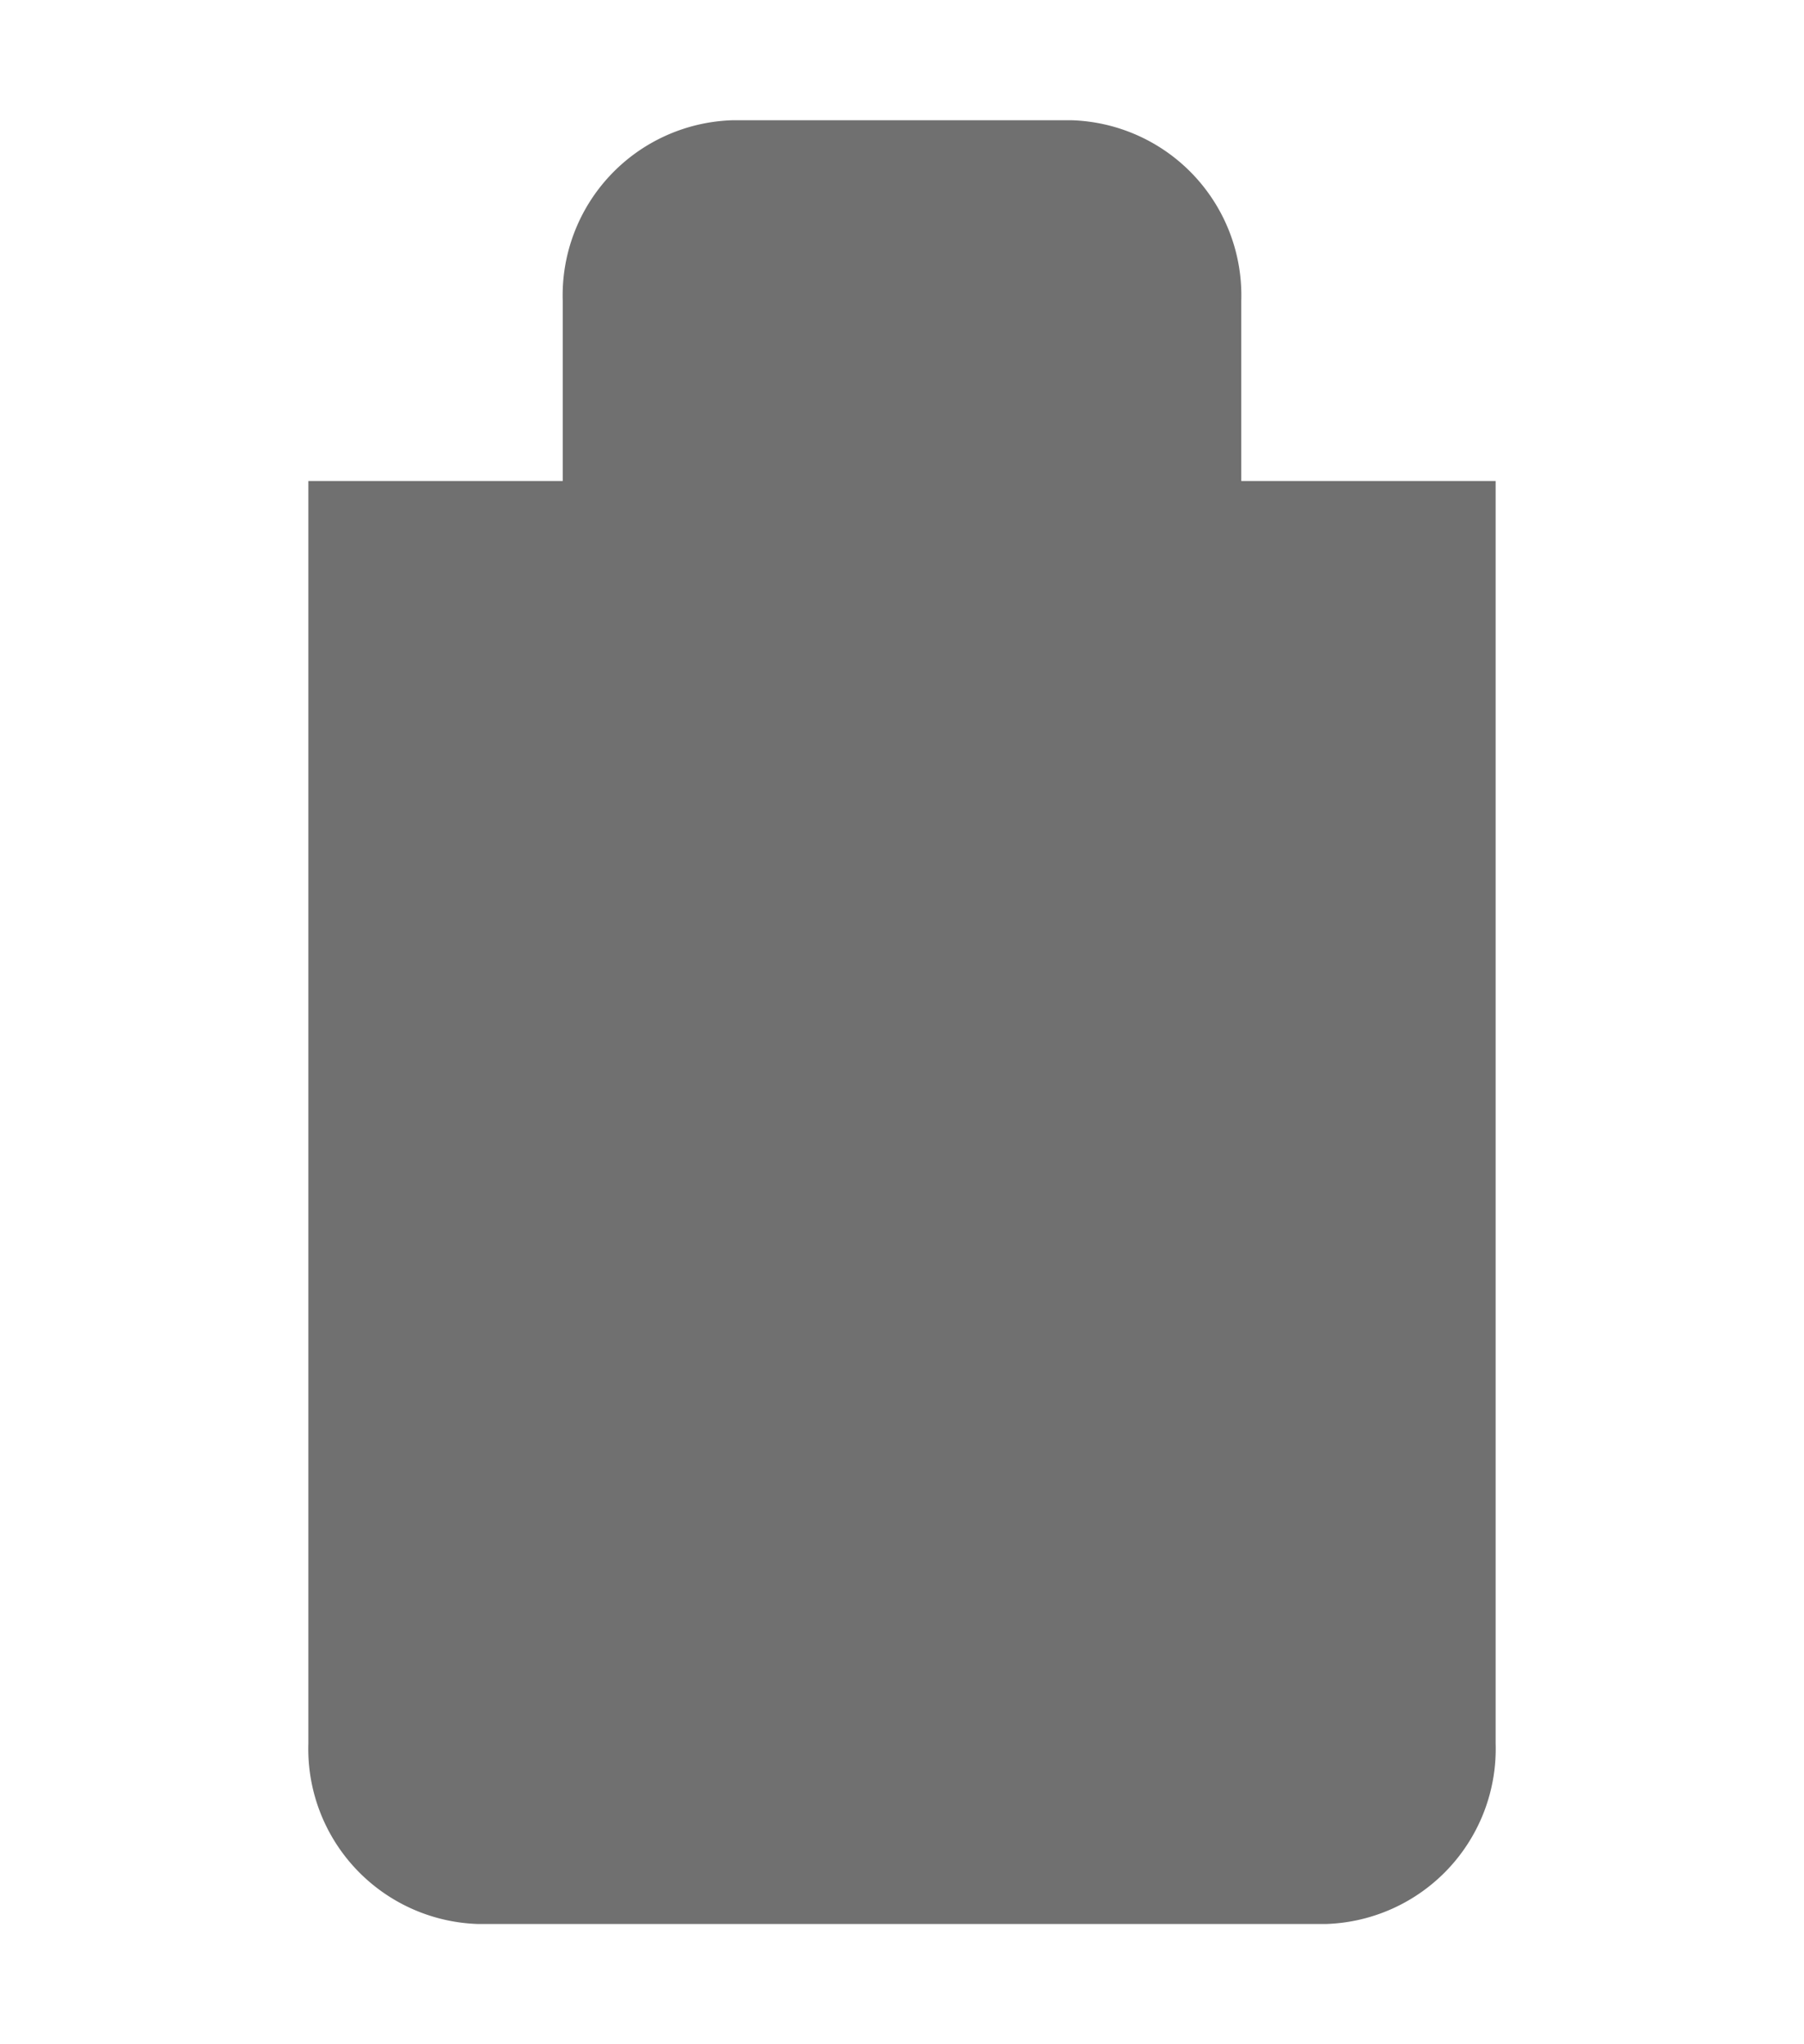 <svg xmlns="http://www.w3.org/2000/svg" width="15" height="17" viewBox="0 0 15 17"><defs><style>.a{fill:#707070;stroke:none;stroke-linecap:round;stroke-linejoin:round;stroke-width:2px;}</style></defs><g transform="translate(-316 -1082.359)"><path class="a" d="M4.5,9h13" transform="translate(312.5 1077.359)"/><path class="a" d="M17.372,6V16.5a1.457,1.457,0,0,1-1.41,1.5H8.91A1.457,1.457,0,0,1,7.5,16.5V6M9.615,6V4.5A1.457,1.457,0,0,1,11.026,3h2.821a1.457,1.457,0,0,1,1.41,1.5V6" transform="translate(311.064 1080.359)"/><path class="a" d="M15,16.5v4.692" transform="translate(307.056 1073.486)"/><path class="a" d="M21,16.5v4.692" transform="translate(303.944 1073.486)"/></g></svg>